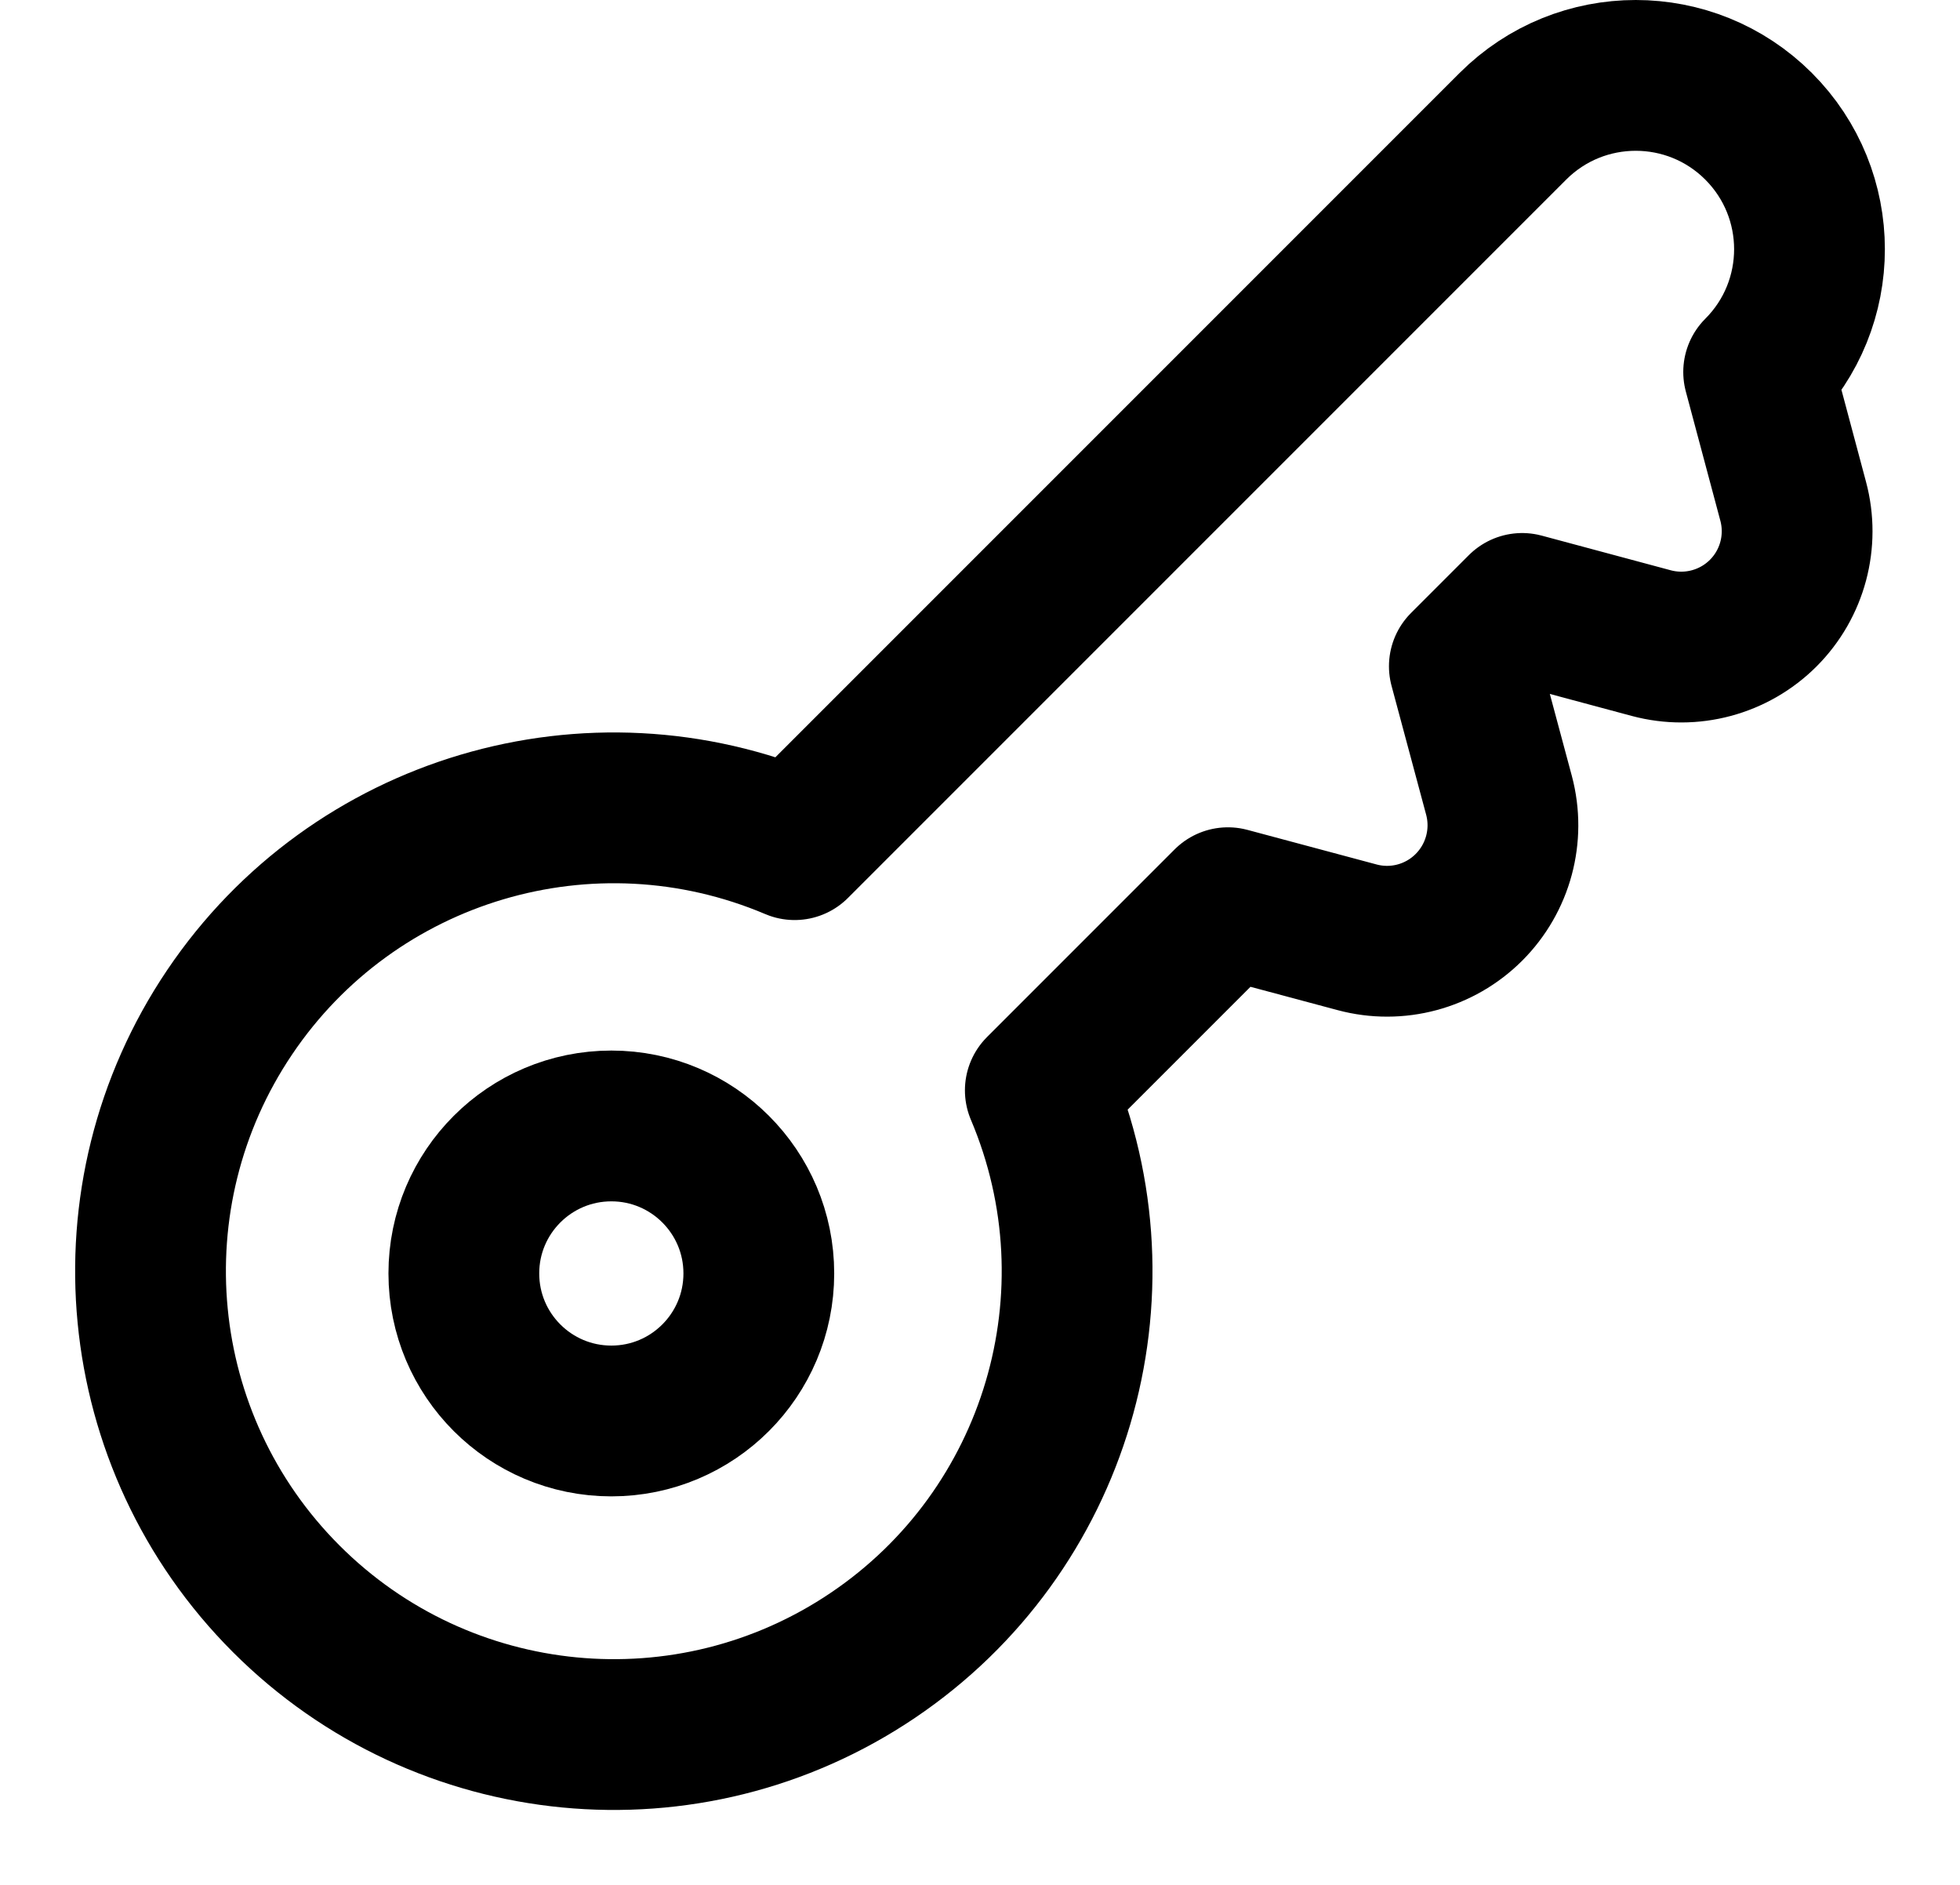 <svg width="26" height="25" viewBox="0 0 26 25" fill="none" xmlns="http://www.w3.org/2000/svg">
<path fill-rule="evenodd" clip-rule="evenodd" d="M13.8 14.462L16.289 11.973L18.003 12.432C18.533 12.574 19.098 12.422 19.486 12.034C19.874 11.646 20.026 11.081 19.885 10.55L19.425 8.837L20.192 8.07L21.905 8.53C22.436 8.672 23.002 8.52 23.39 8.132C23.778 7.744 23.929 7.178 23.787 6.648L23.329 4.934C24.229 4.034 24.228 2.575 23.328 1.675C22.428 0.775 20.969 0.775 20.069 1.675L10.541 11.203C7.833 10.055 4.691 10.986 3.047 13.425C1.402 15.864 1.717 19.126 3.797 21.206C5.877 23.286 9.139 23.601 11.578 21.956C14.017 20.312 14.948 17.17 13.8 14.462Z" stroke="black" stroke-width="2" stroke-linecap="round" stroke-linejoin="round"/>
<path fill-rule="evenodd" clip-rule="evenodd" d="M8.11 18.847C9.19 18.847 10.066 17.971 10.066 16.89C10.066 15.81 9.19 14.934 8.11 14.934C7.029 14.934 6.153 15.81 6.153 16.89C6.153 17.971 7.029 18.847 8.11 18.847Z" stroke="black" stroke-width="2" stroke-linecap="round" stroke-linejoin="round"/>
</svg>
